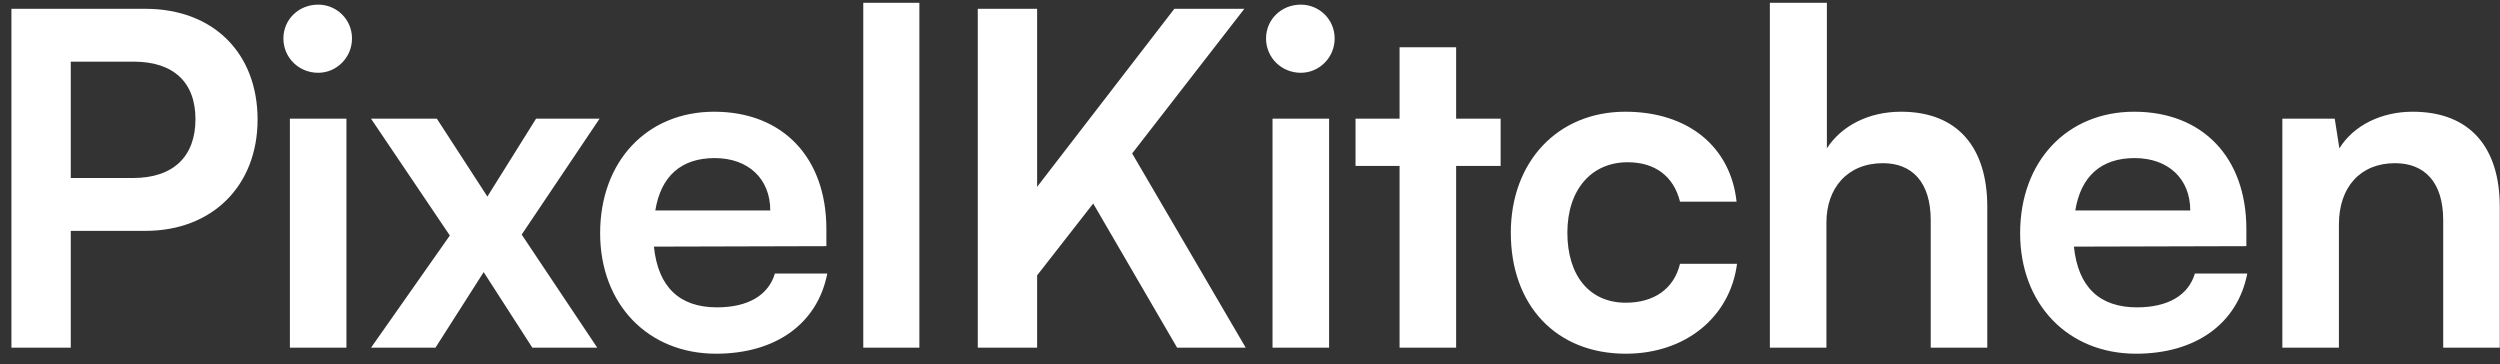 <svg width="151" height="22" viewBox="0 0 151 22" fill="none" xmlns="http://www.w3.org/2000/svg">
<rect x="0" y="0" width="151" height="22" fill="#333333" stroke="none"/>
<path d="M8.782 13.944C12.87 13.944 15.558 11.172 15.558 7.224C15.558 3.22 12.898 0.532 8.782 0.532H0.69V21H4.274V13.944H8.782ZM8.082 3.724C10.462 3.724 11.806 4.956 11.806 7.196C11.806 9.436 10.49 10.752 8.026 10.752H4.274V3.724H8.082ZM19.217 4.396C20.337 4.396 21.261 3.472 21.261 2.324C21.261 1.176 20.337 0.28 19.217 0.28C18.041 0.28 17.117 1.176 17.117 2.324C17.117 3.472 18.041 4.396 19.217 4.396ZM17.509 21H20.925V7.168H17.509V21ZM26.302 21L29.214 16.436L32.154 21H36.074L31.51 14.168L36.214 7.168H32.378L29.438 11.872L26.386 7.168H22.41L27.17 14.224L22.41 21H26.302ZM43.248 21.364C46.861 21.364 49.38 19.544 49.968 16.52H46.804C46.413 17.836 45.181 18.564 43.304 18.564C41.036 18.564 39.748 17.332 39.496 14.896L49.913 14.868V13.832C49.913 9.52 47.281 6.748 43.136 6.748C39.077 6.748 36.248 9.744 36.248 14.084C36.248 18.368 39.133 21.364 43.248 21.364ZM43.164 9.548C45.209 9.548 46.525 10.808 46.525 12.712H39.581C39.916 10.64 41.148 9.548 43.164 9.548ZM55.53 21V0.168H52.142V21H55.53ZM62.642 0.532H59.058V21H62.642V16.632L66.03 12.292L71.098 21H75.242L68.382 9.268L75.158 0.532H70.93L62.642 11.284V0.532ZM78.569 4.396C79.689 4.396 80.613 3.472 80.613 2.324C80.613 1.176 79.689 0.28 78.569 0.28C77.393 0.28 76.469 1.176 76.469 2.324C76.469 3.472 77.393 4.396 78.569 4.396ZM76.861 21H80.277V7.168H76.861V21ZM87.95 21V10.024H90.638V7.168H87.95V2.856H84.534V7.168H81.874V10.024H84.534V21H87.95ZM91.253 14.056C91.253 18.452 93.997 21.364 98.197 21.364C101.809 21.364 104.497 19.152 104.917 15.932H101.473C101.109 17.444 99.905 18.284 98.197 18.284C96.013 18.284 94.669 16.66 94.669 14.056C94.669 11.452 96.125 9.8 98.309 9.8C99.933 9.8 101.081 10.612 101.473 12.18H104.889C104.525 8.848 101.949 6.748 98.169 6.748C94.081 6.748 91.253 9.772 91.253 14.056ZM110.316 21V13.44C110.316 11.368 111.576 9.856 113.732 9.856C115.468 9.856 116.616 10.976 116.616 13.3V21H120.032V12.488C120.032 8.904 118.24 6.748 114.824 6.748C112.836 6.748 111.212 7.616 110.344 8.96V0.168H106.9V21H110.316ZM129.016 21.364C132.628 21.364 135.148 19.544 135.736 16.52H132.572C132.18 17.836 130.948 18.564 129.072 18.564C126.804 18.564 125.516 17.332 125.264 14.896L135.68 14.868V13.832C135.68 9.52 133.048 6.748 128.904 6.748C124.844 6.748 122.016 9.744 122.016 14.084C122.016 18.368 124.9 21.364 129.016 21.364ZM128.932 9.548C130.976 9.548 132.292 10.808 132.292 12.712H125.348C125.684 10.64 126.916 9.548 128.932 9.548ZM141.27 21V13.552C141.27 11.312 142.558 9.856 144.658 9.856C146.422 9.856 147.57 10.976 147.57 13.3V21H150.986V12.488C150.986 8.904 149.194 6.748 145.722 6.748C143.846 6.748 142.166 7.56 141.298 8.96L141.018 7.168H137.854V21H141.27Z" fill="white"/>
</svg>
